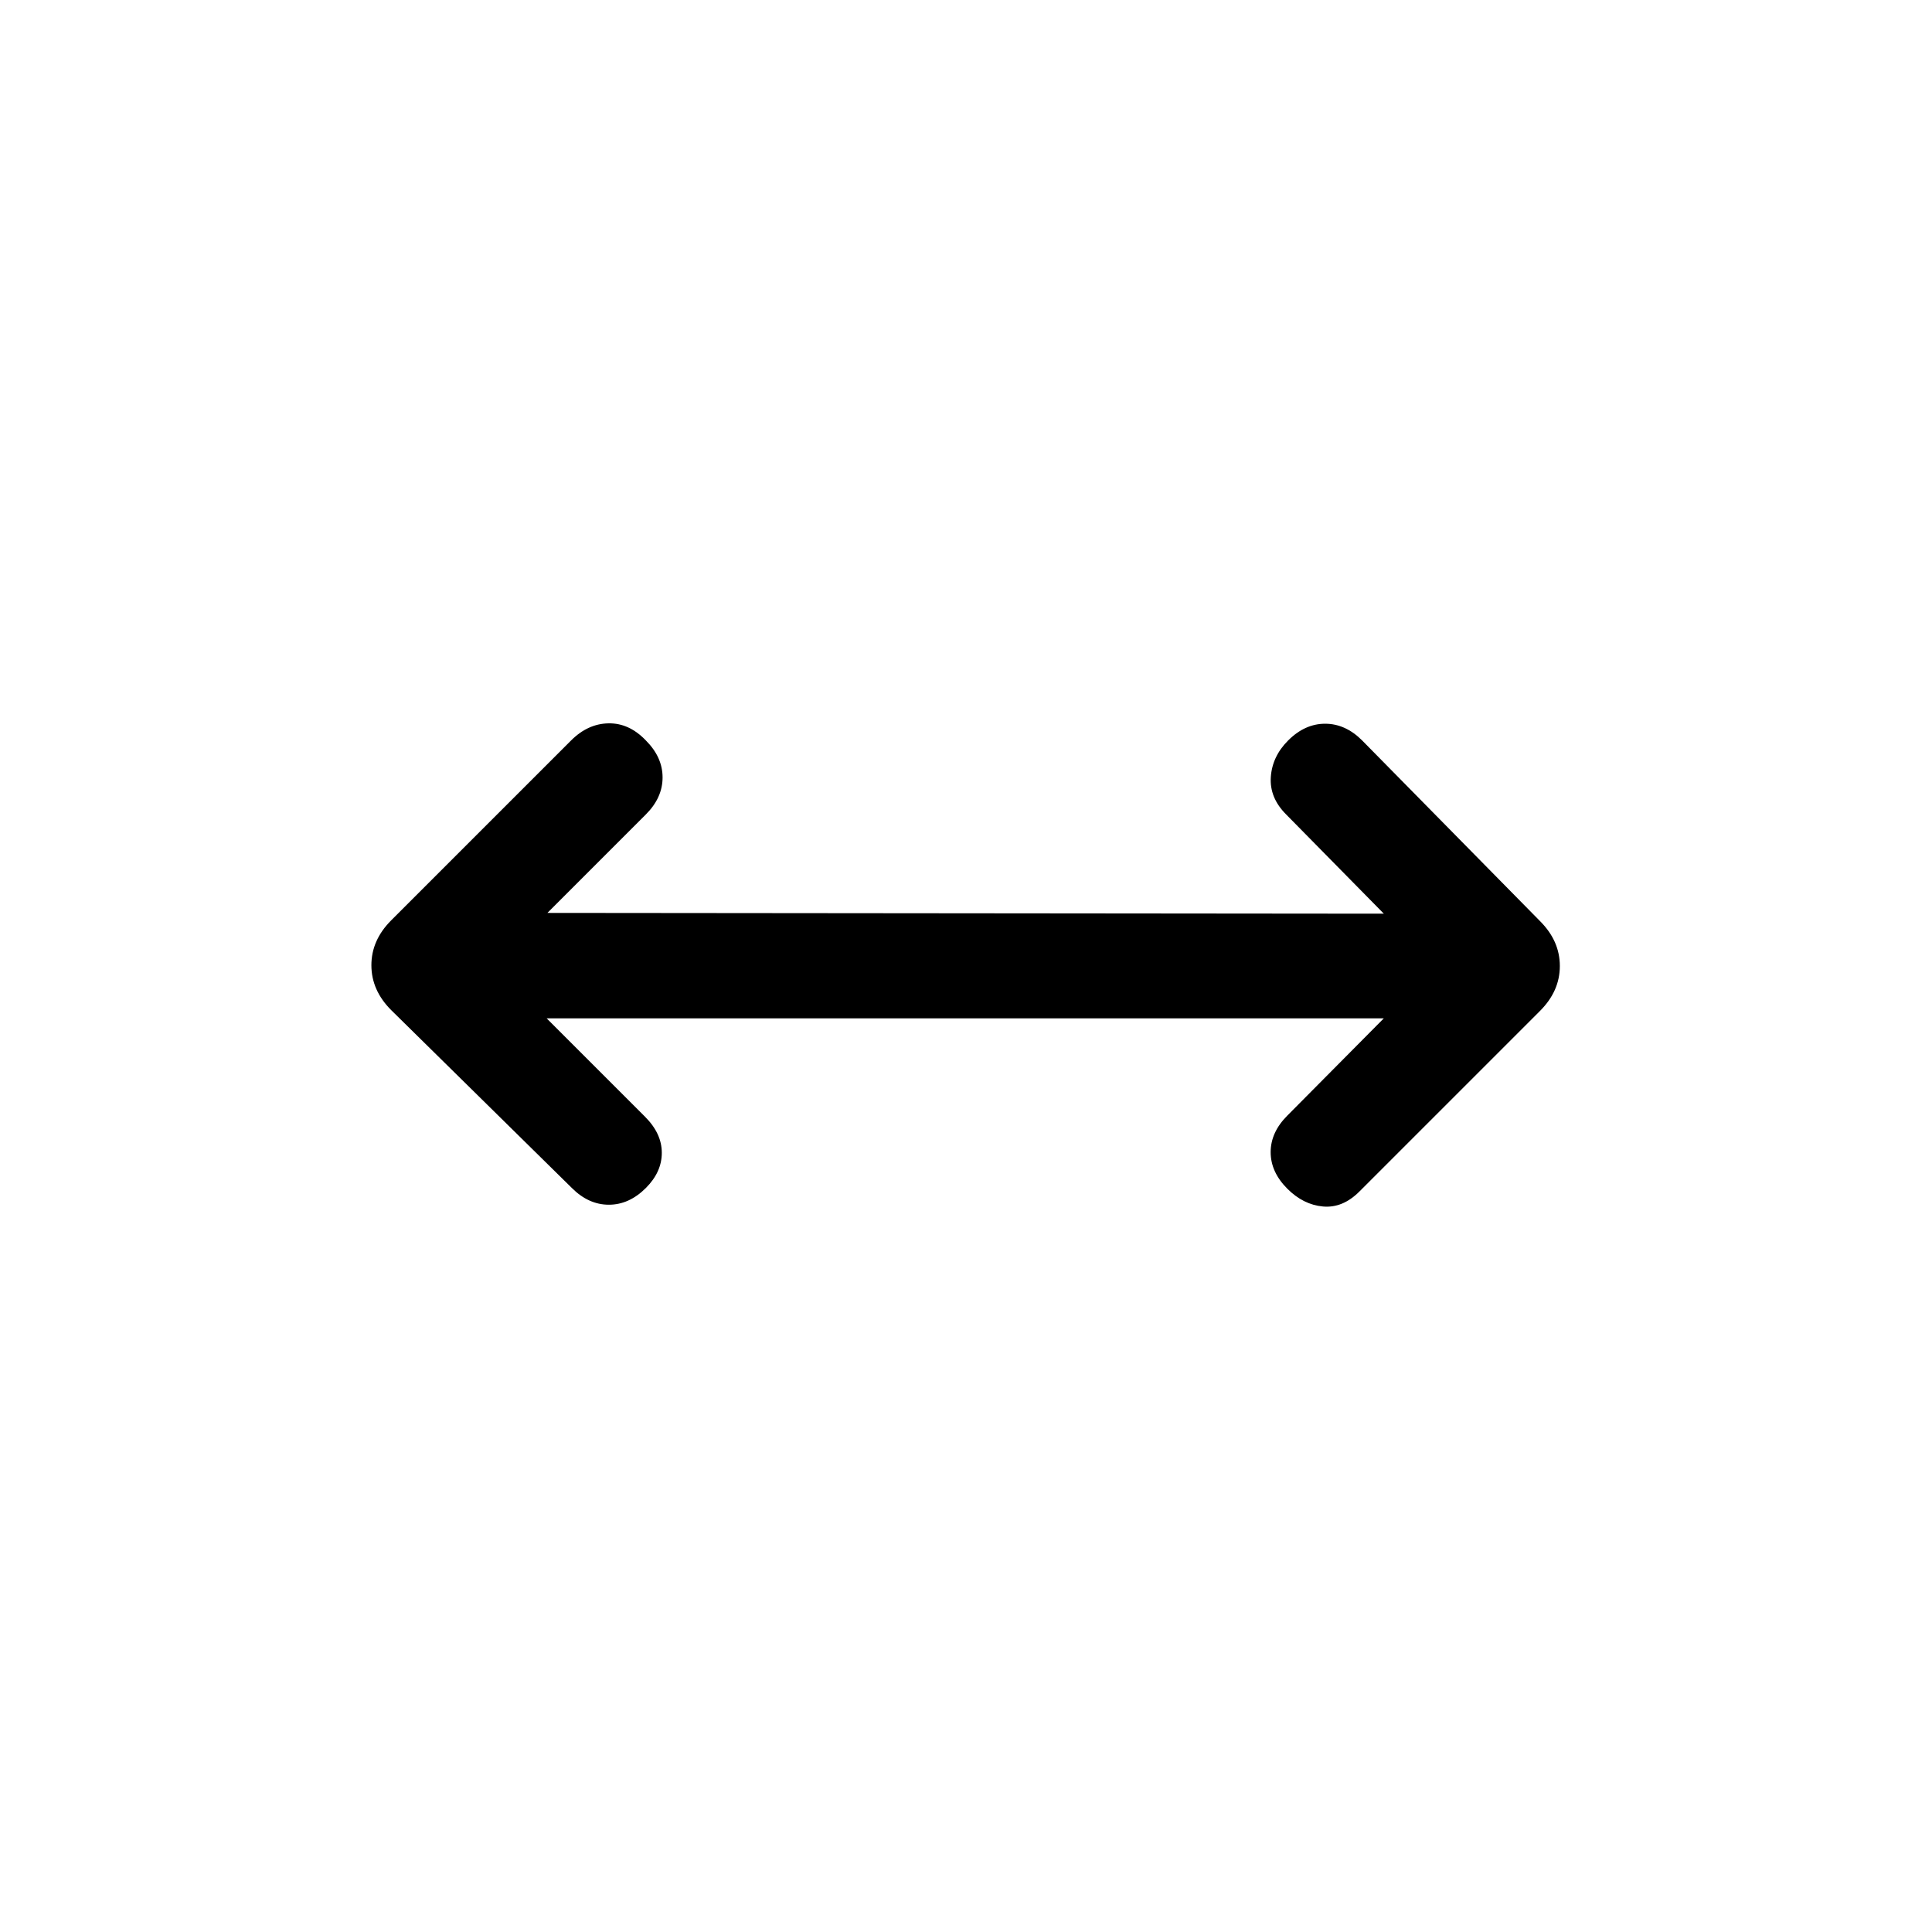 <svg xmlns="http://www.w3.org/2000/svg" height="20" viewBox="0 96 960 960" width="20"><path d="m271.615 601.999 48.924 48.925q8.307 8.307 8.307 17.884 0 9.576-7.922 17.499-8.308 8.308-18.385 8.308-10.076 0-18.384-8.308l-89.769-88.384q-9.846-9.846-9.846-22.308 0-12.461 9.846-22.307l89.385-89.384q8.307-8.308 18.576-8.5 10.269-.193 18.577 8.5 8.307 8.307 8.307 18.384 0 10.076-8.307 18.384l-48.925 48.924 415.617.385-48.54-49.309q-8.307-8.308-7.615-18.577.693-10.269 8.615-18.191 8.308-8.308 18.385-8.308 10.076 0 18.384 8.308l88.384 89.769q9.846 9.846 9.846 22.307 0 12.461-9.846 22.307l-89.769 89.769q-8.308 8.308-18.076 7.423-9.769-.884-17.692-8.807-8.308-8.308-8.308-18.192t8.308-18.192l47.924-48.309H271.615Z"/></svg>